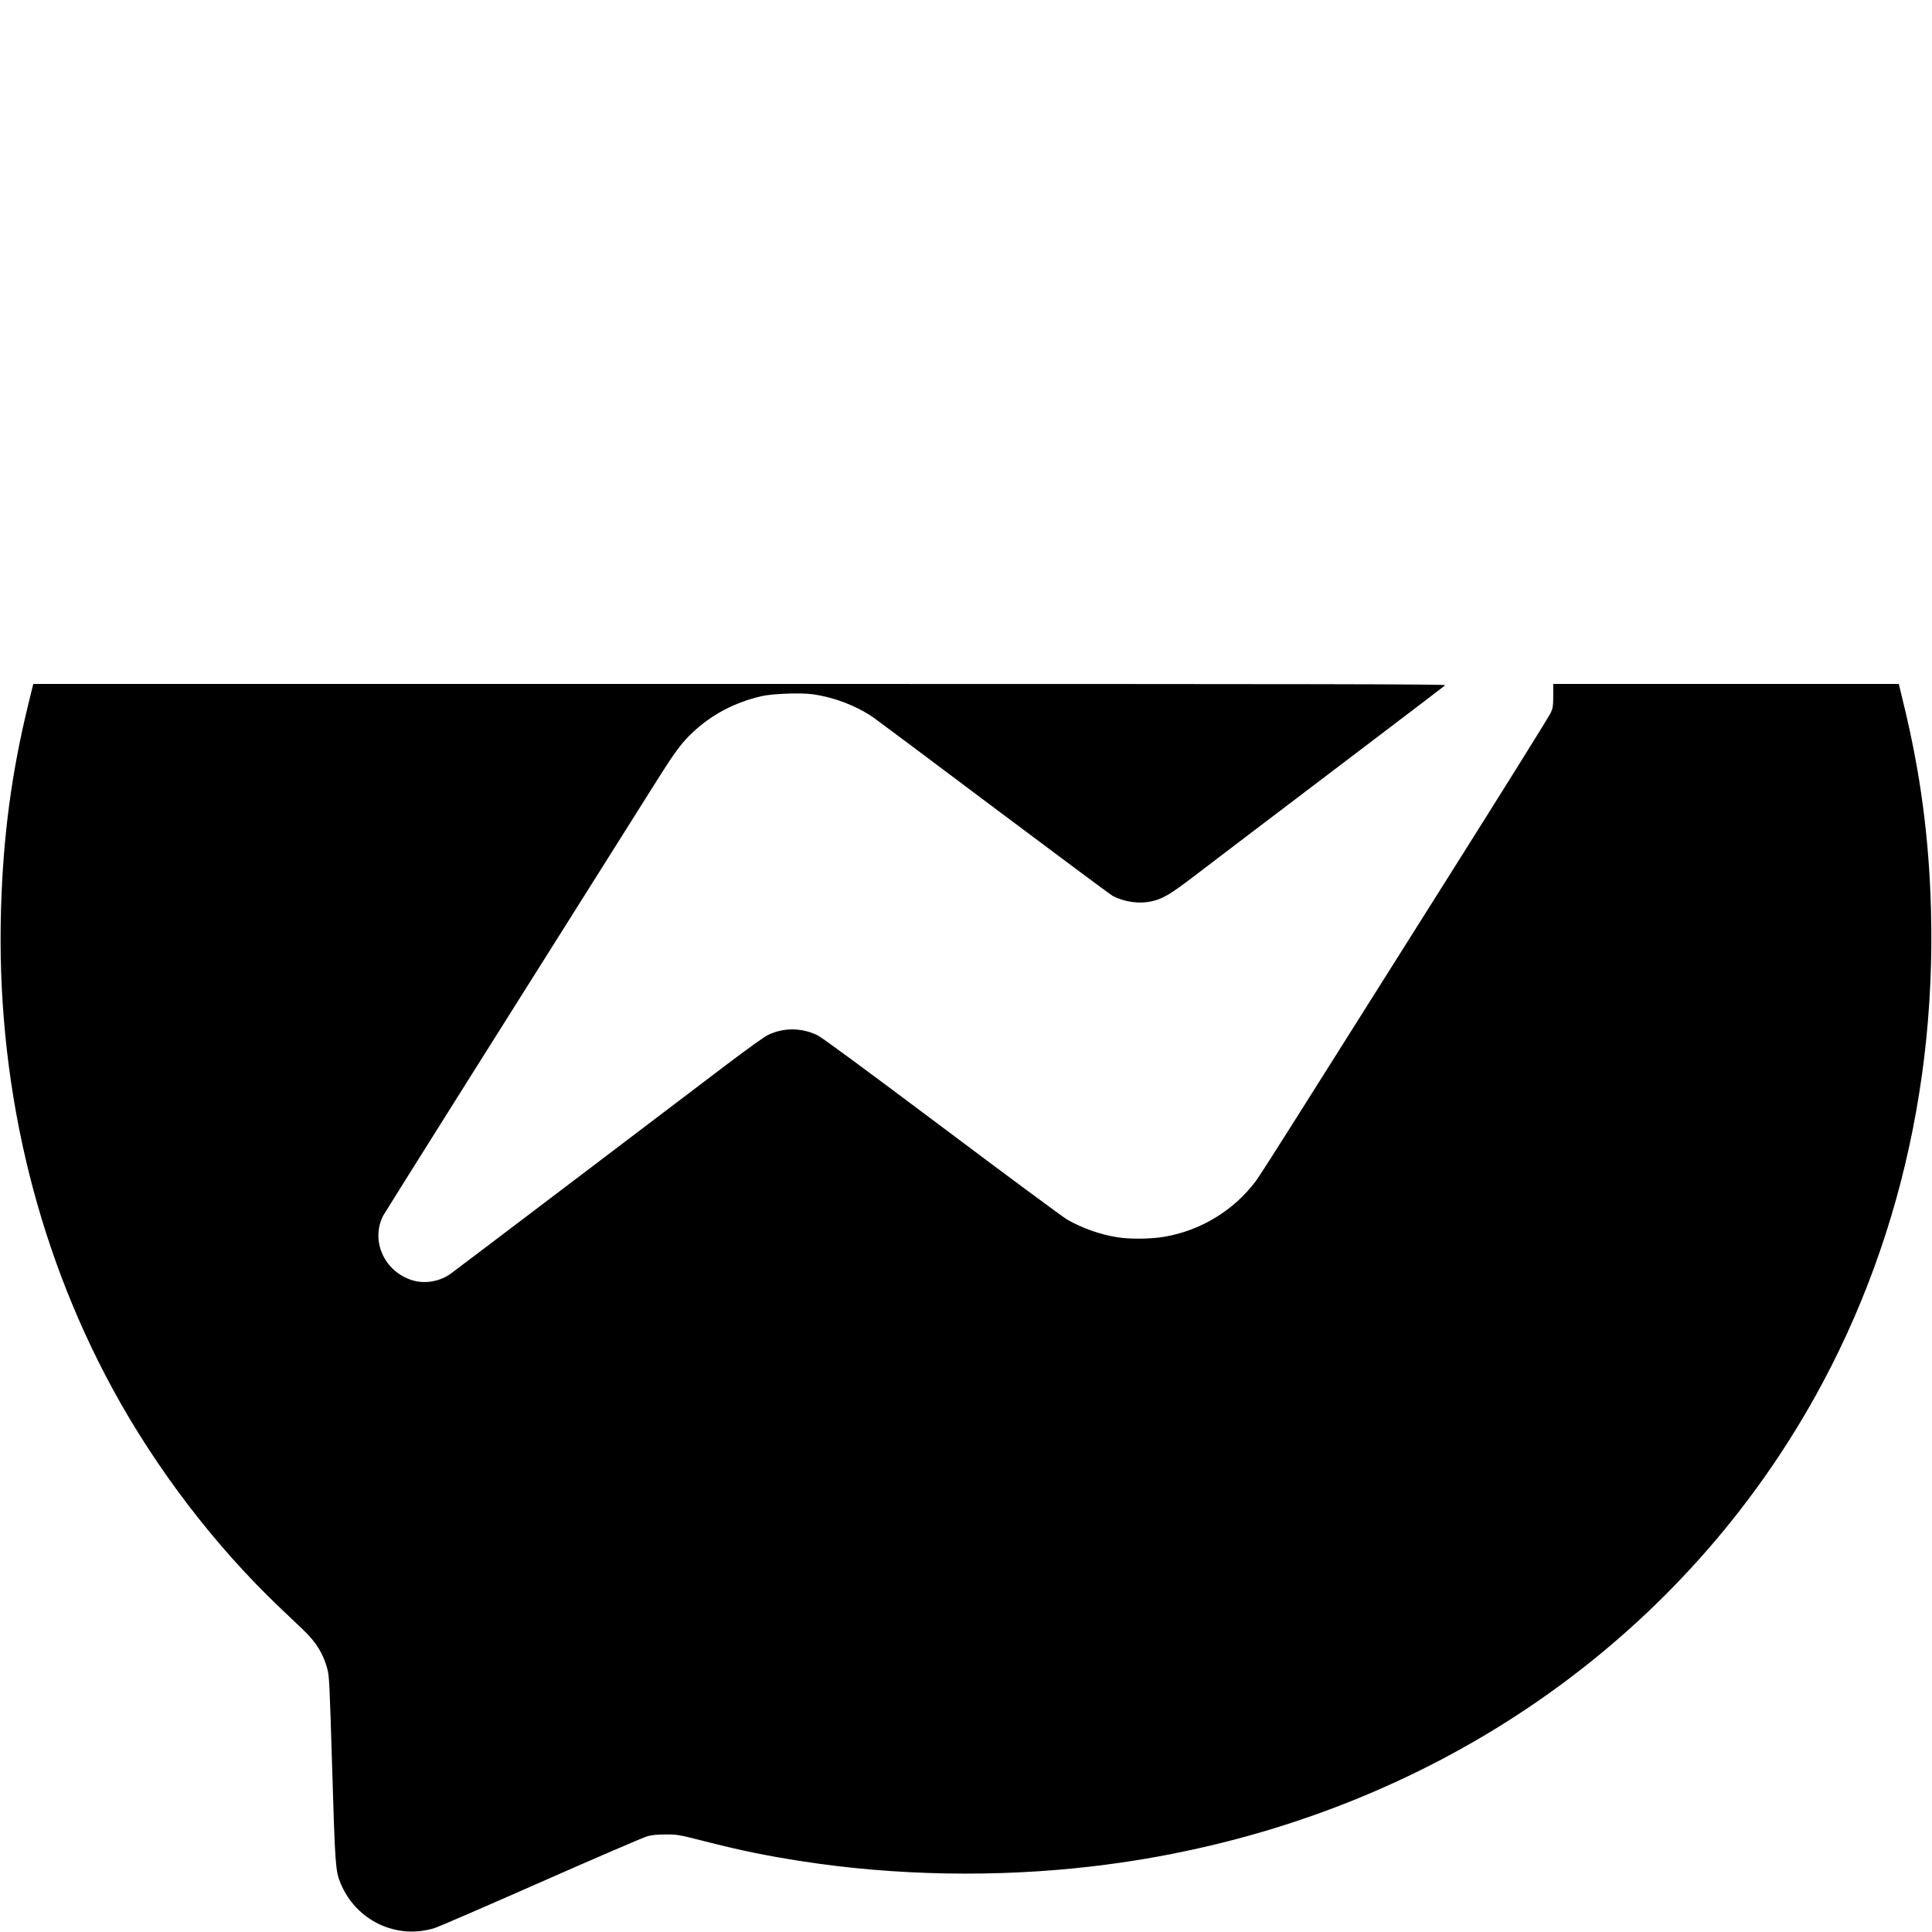 <?xml version="1.0" standalone="no"?>
<!DOCTYPE svg PUBLIC "-//W3C//DTD SVG 20010904//EN"
 "http://www.w3.org/TR/2001/REC-SVG-20010904/DTD/svg10.dtd">
<svg version="1.0" xmlns="http://www.w3.org/2000/svg"
 width="2048pt" height="2048pt" viewBox="0 0 2048 2048"
 preserveAspectRatio="xMidYMid meet">

<g transform="translate(0,2048) scale(0.1,-0.1)"
fill="#000000" stroke="none">
<path d="M302 13023 c-178 -725 -268 -1397 -291 -2176 -54 -1809 354 -3563
1182 -5088 462 -850 1088 -1669 1776 -2323 80 -76 189 -180 242 -230 142 -135
216 -256 260 -421 19 -74 23 -151 50 -1040 31 -1038 35 -1100 90 -1230 165
-398 598 -601 1003 -471 39 13 546 232 1126 488 580 256 1087 474 1125 484 50
13 106 18 195 18 122 0 132 -2 405 -71 392 -100 656 -154 1030 -212 995 -155
2072 -174 3085 -55 3034 356 5656 1919 7267 4334 1121 1681 1681 3689 1622
5815 -21 764 -113 1449 -291 2178 l-50 207 -1832 0 -1831 0 0 -122 c0 -110 -3
-130 -26 -183 -14 -33 -526 -854 -1139 -1825 -612 -971 -1297 -2057 -1523
-2415 -225 -357 -433 -682 -462 -721 -234 -314 -585 -528 -972 -594 -142 -25
-367 -27 -502 -5 -184 30 -367 95 -527 186 -42 24 -640 466 -1328 983 -858
643 -1273 949 -1321 972 -168 81 -355 83 -522 4 -39 -18 -213 -143 -451 -323
-213 -161 -947 -718 -1632 -1238 -685 -520 -1266 -959 -1291 -977 -115 -78
-267 -103 -396 -64 -299 91 -447 419 -311 686 16 31 1489 2373 2891 4596 206
327 271 415 394 530 201 188 443 315 728 381 114 26 413 37 537 20 232 -33
453 -117 643 -244 33 -23 609 -453 1281 -958 672 -504 1239 -926 1261 -937
123 -63 275 -85 403 -58 122 26 198 70 450 262 247 189 669 509 1905 1447 413
313 757 576 765 583 12 12 -1127 14 -7477 14 l-7490 0 -51 -207z"/>
</g>
</svg>

